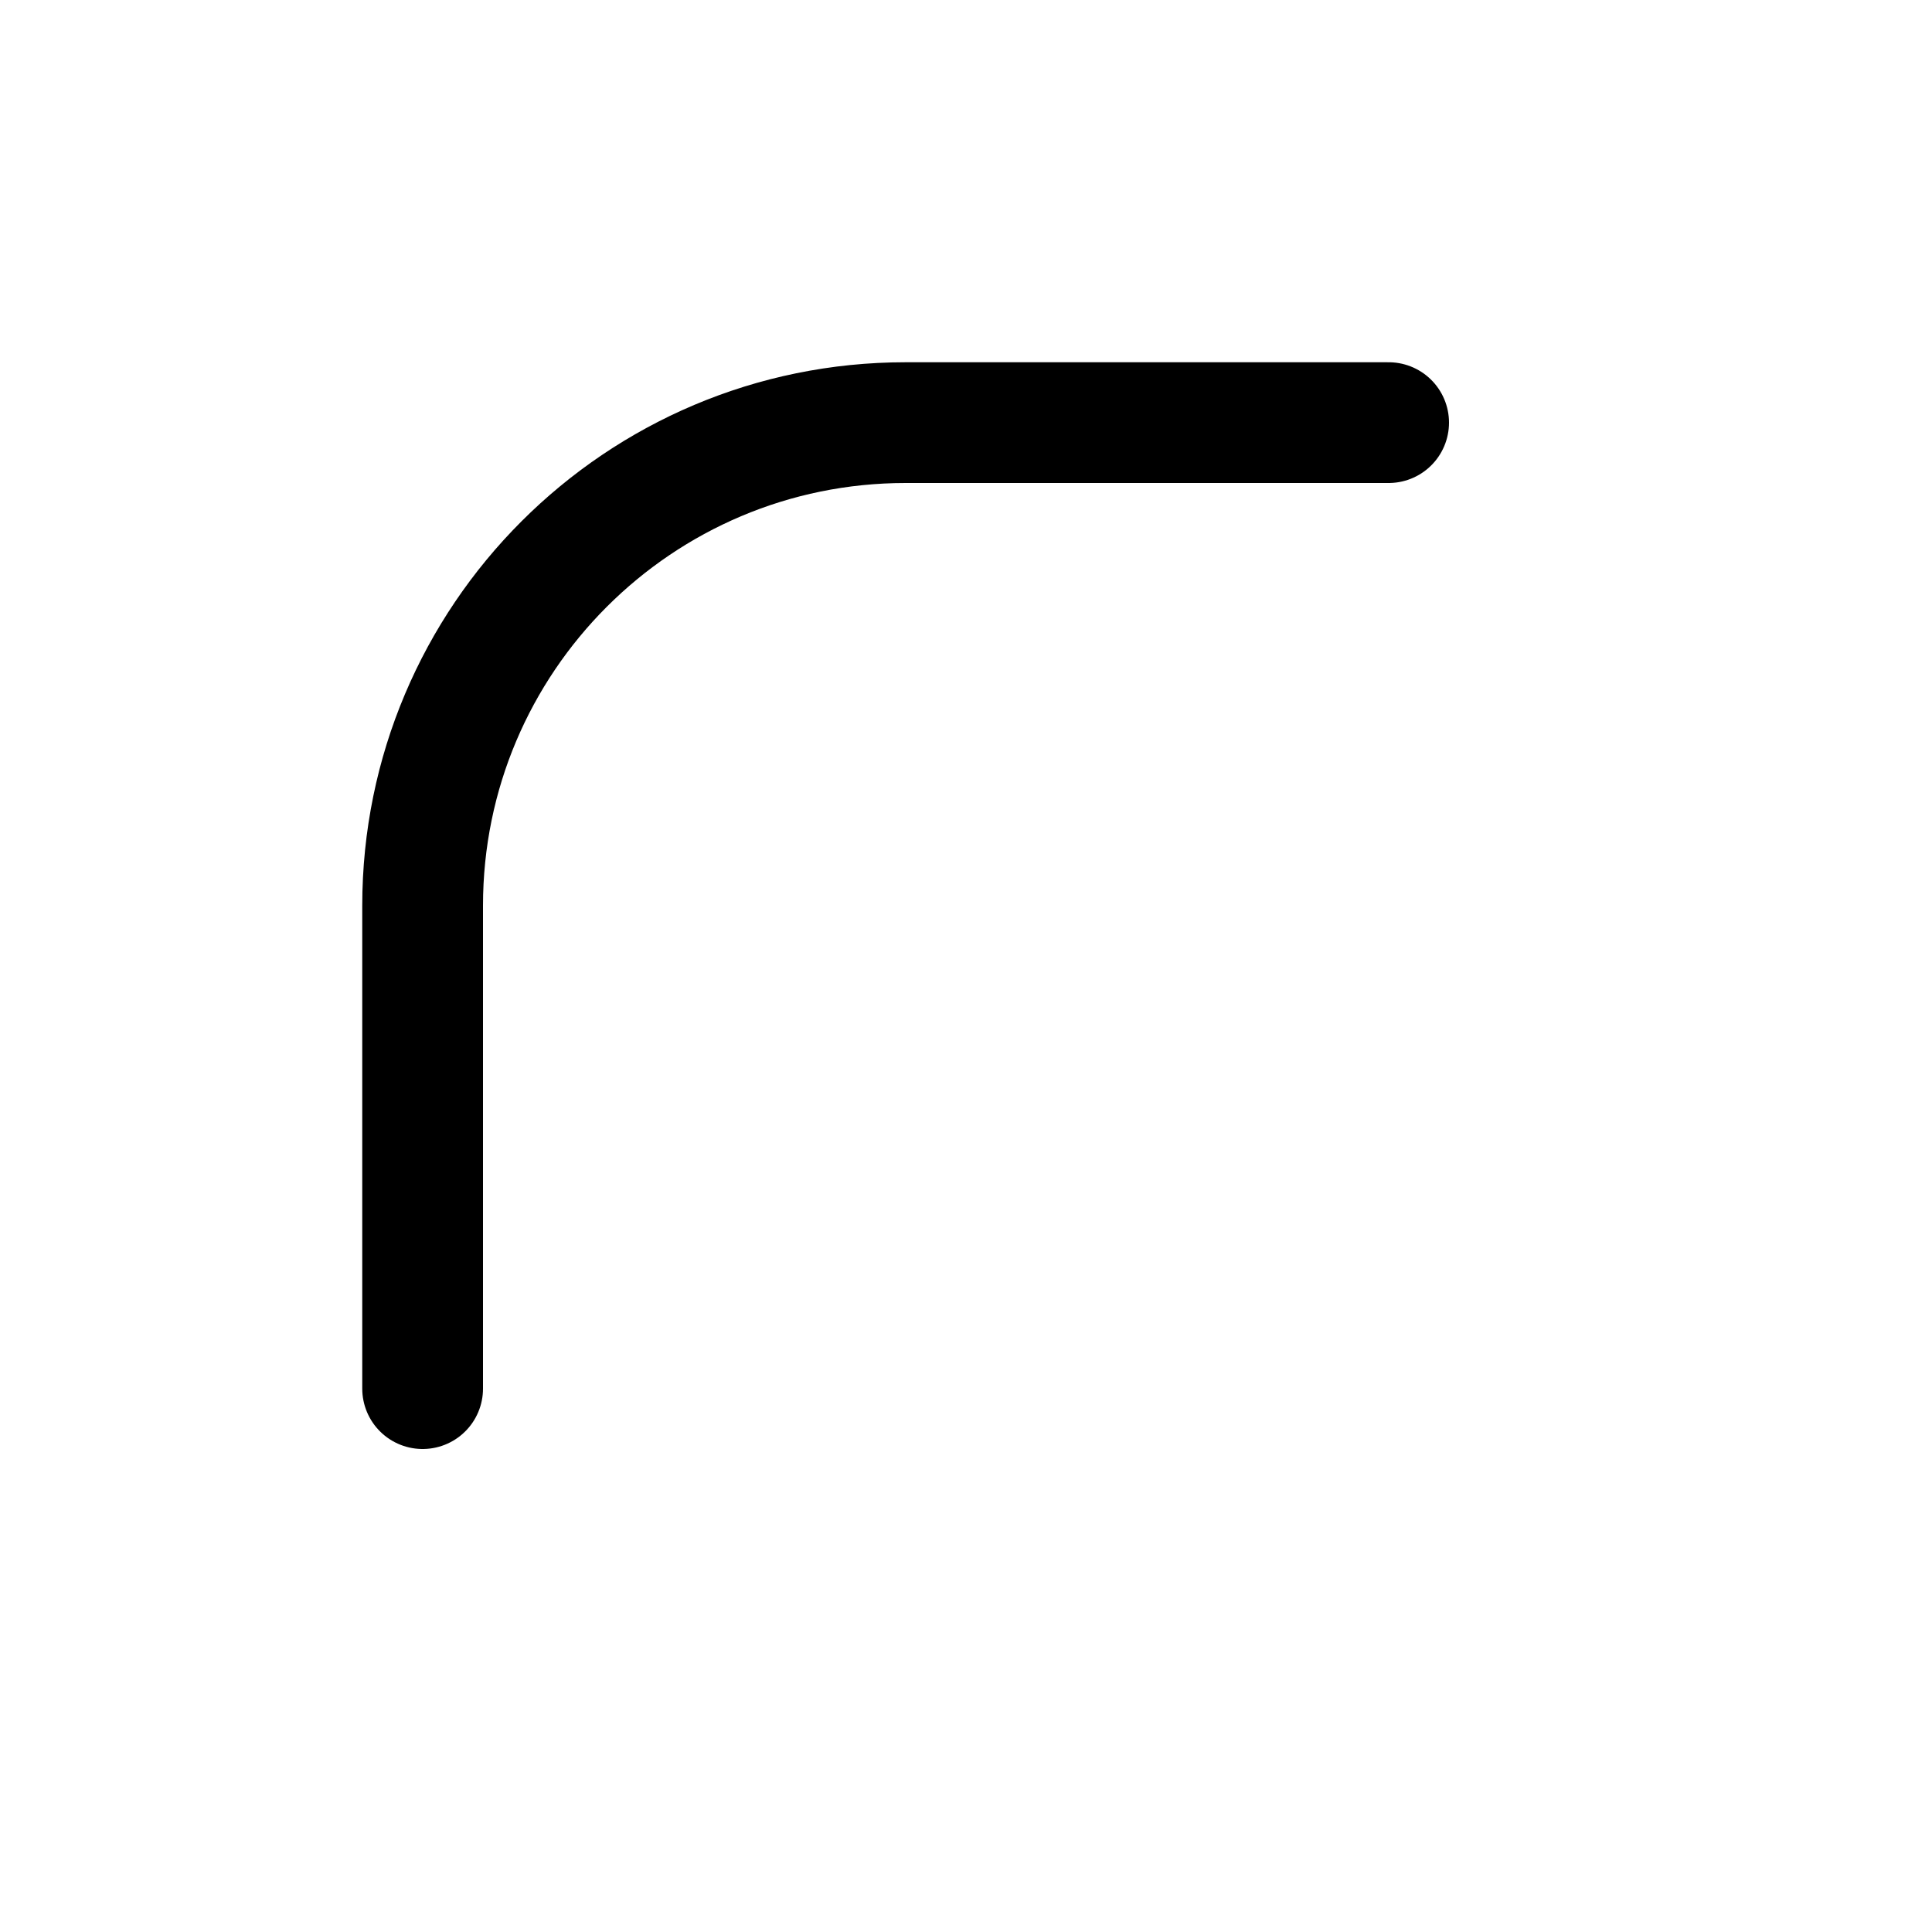 <svg xmlns="http://www.w3.org/2000/svg" width="16" height="16" viewBox="0 0 16 16" fill="none">
<g id="radius-tl[interface,radius,rounded,border,top,left]">
<path id="Vector" d="M11.5 3.5H7.5C5.291 3.5 3.5 5.291 3.5 7.5V11.5" stroke="black" stroke-linecap="round"/>
</g>
</svg>